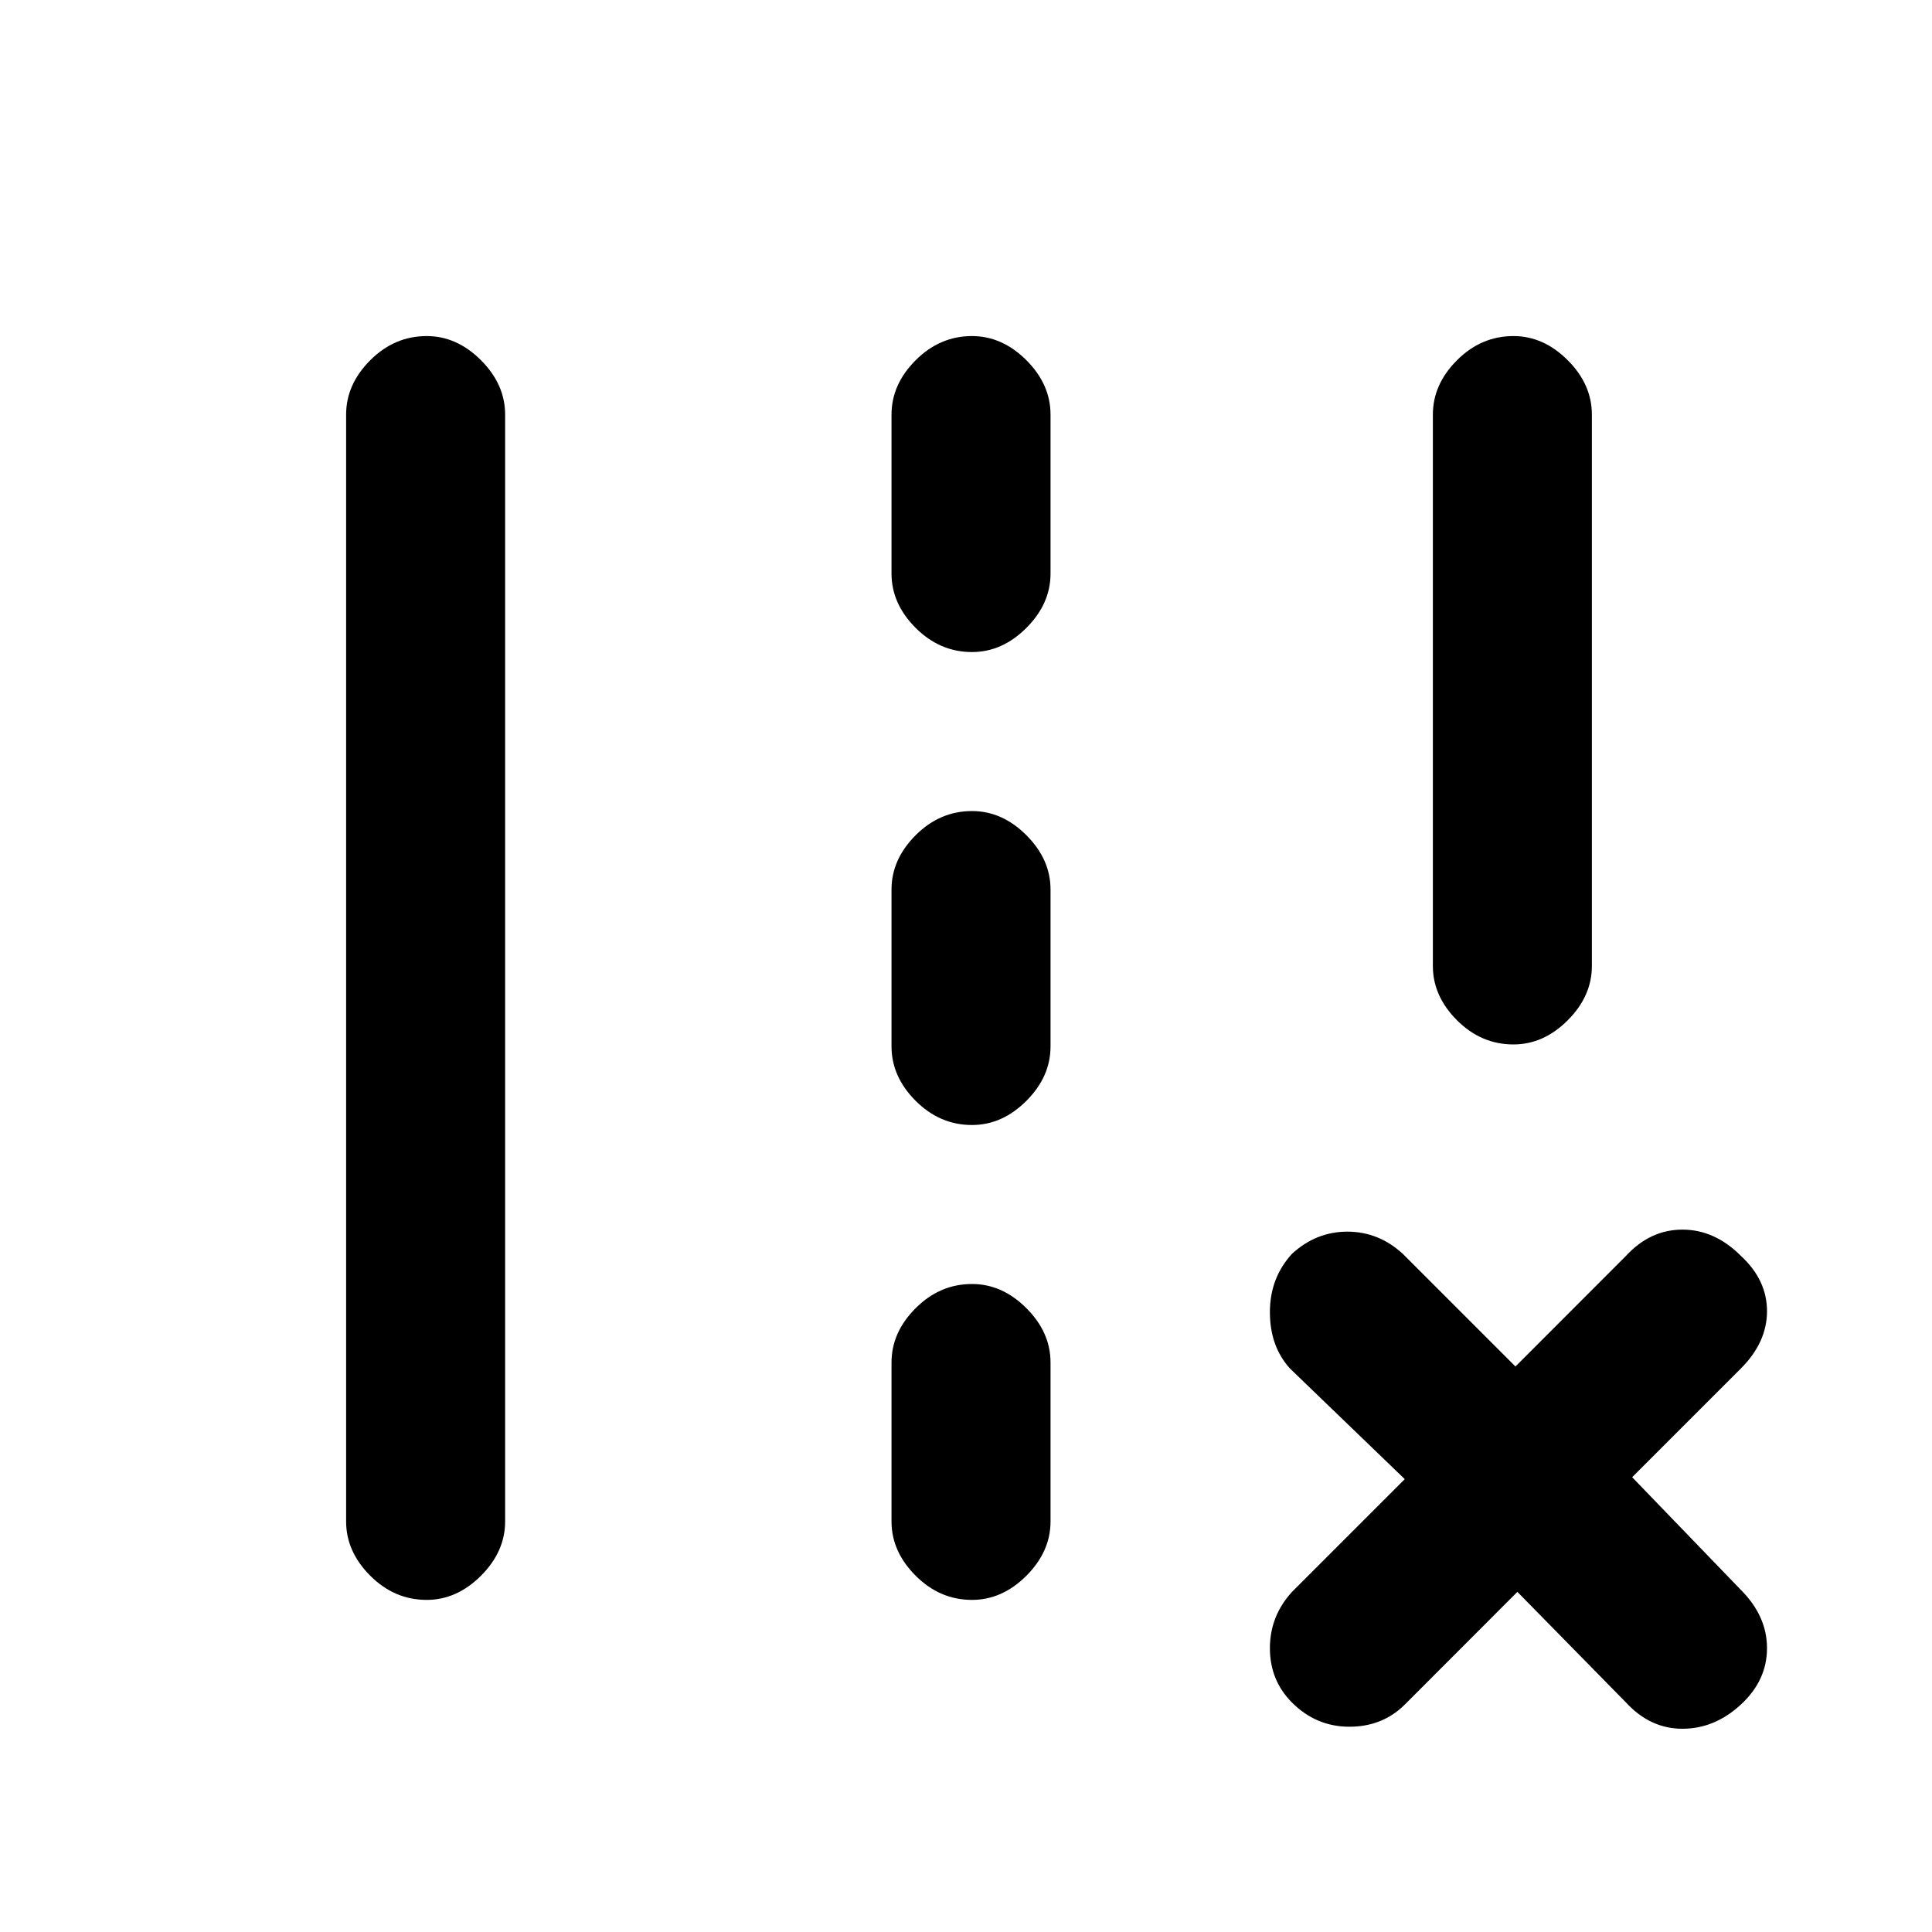 <svg xmlns="http://www.w3.org/2000/svg" height="20" width="20"><path d="M14.833 10V4.292Q14.833 3.979 15.083 3.729Q15.333 3.479 15.667 3.479Q15.979 3.479 16.229 3.729Q16.479 3.979 16.479 4.292V10Q16.479 10.312 16.229 10.562Q15.979 10.812 15.667 10.812Q15.333 10.812 15.083 10.562Q14.833 10.312 14.833 10ZM3.583 15.75V4.292Q3.583 3.979 3.833 3.729Q4.083 3.479 4.417 3.479Q4.729 3.479 4.979 3.729Q5.229 3.979 5.229 4.292V15.75Q5.229 16.062 4.979 16.312Q4.729 16.562 4.417 16.562Q4.083 16.562 3.833 16.312Q3.583 16.062 3.583 15.75ZM9.229 5.938V4.292Q9.229 3.979 9.479 3.729Q9.729 3.479 10.062 3.479Q10.375 3.479 10.625 3.729Q10.875 3.979 10.875 4.292V5.938Q10.875 6.25 10.625 6.5Q10.375 6.75 10.062 6.75Q9.729 6.75 9.479 6.5Q9.229 6.25 9.229 5.938ZM9.229 10.833V9.208Q9.229 8.896 9.479 8.646Q9.729 8.396 10.062 8.396Q10.375 8.396 10.625 8.646Q10.875 8.896 10.875 9.208V10.833Q10.875 11.146 10.625 11.396Q10.375 11.646 10.062 11.646Q9.729 11.646 9.479 11.396Q9.229 11.146 9.229 10.833ZM9.229 15.75V14.104Q9.229 13.792 9.479 13.542Q9.729 13.292 10.062 13.292Q10.375 13.292 10.625 13.542Q10.875 13.792 10.875 14.104V15.75Q10.875 16.062 10.625 16.312Q10.375 16.562 10.062 16.562Q9.729 16.562 9.479 16.312Q9.229 16.062 9.229 15.75ZM15.708 16.479 14.542 17.646Q14.312 17.875 13.969 17.875Q13.625 17.875 13.375 17.625Q13.146 17.396 13.146 17.062Q13.146 16.729 13.375 16.479L14.542 15.312L13.354 14.167Q13.146 13.938 13.146 13.583Q13.146 13.229 13.375 12.979Q13.625 12.75 13.948 12.75Q14.271 12.75 14.521 12.979L15.688 14.146L16.833 13Q17.083 12.729 17.417 12.729Q17.75 12.729 18.021 13Q18.292 13.25 18.292 13.573Q18.292 13.896 18.021 14.167L16.896 15.292L18.021 16.458Q18.292 16.729 18.292 17.062Q18.292 17.396 18.021 17.646Q17.75 17.896 17.417 17.896Q17.083 17.896 16.833 17.625Z"/></svg>